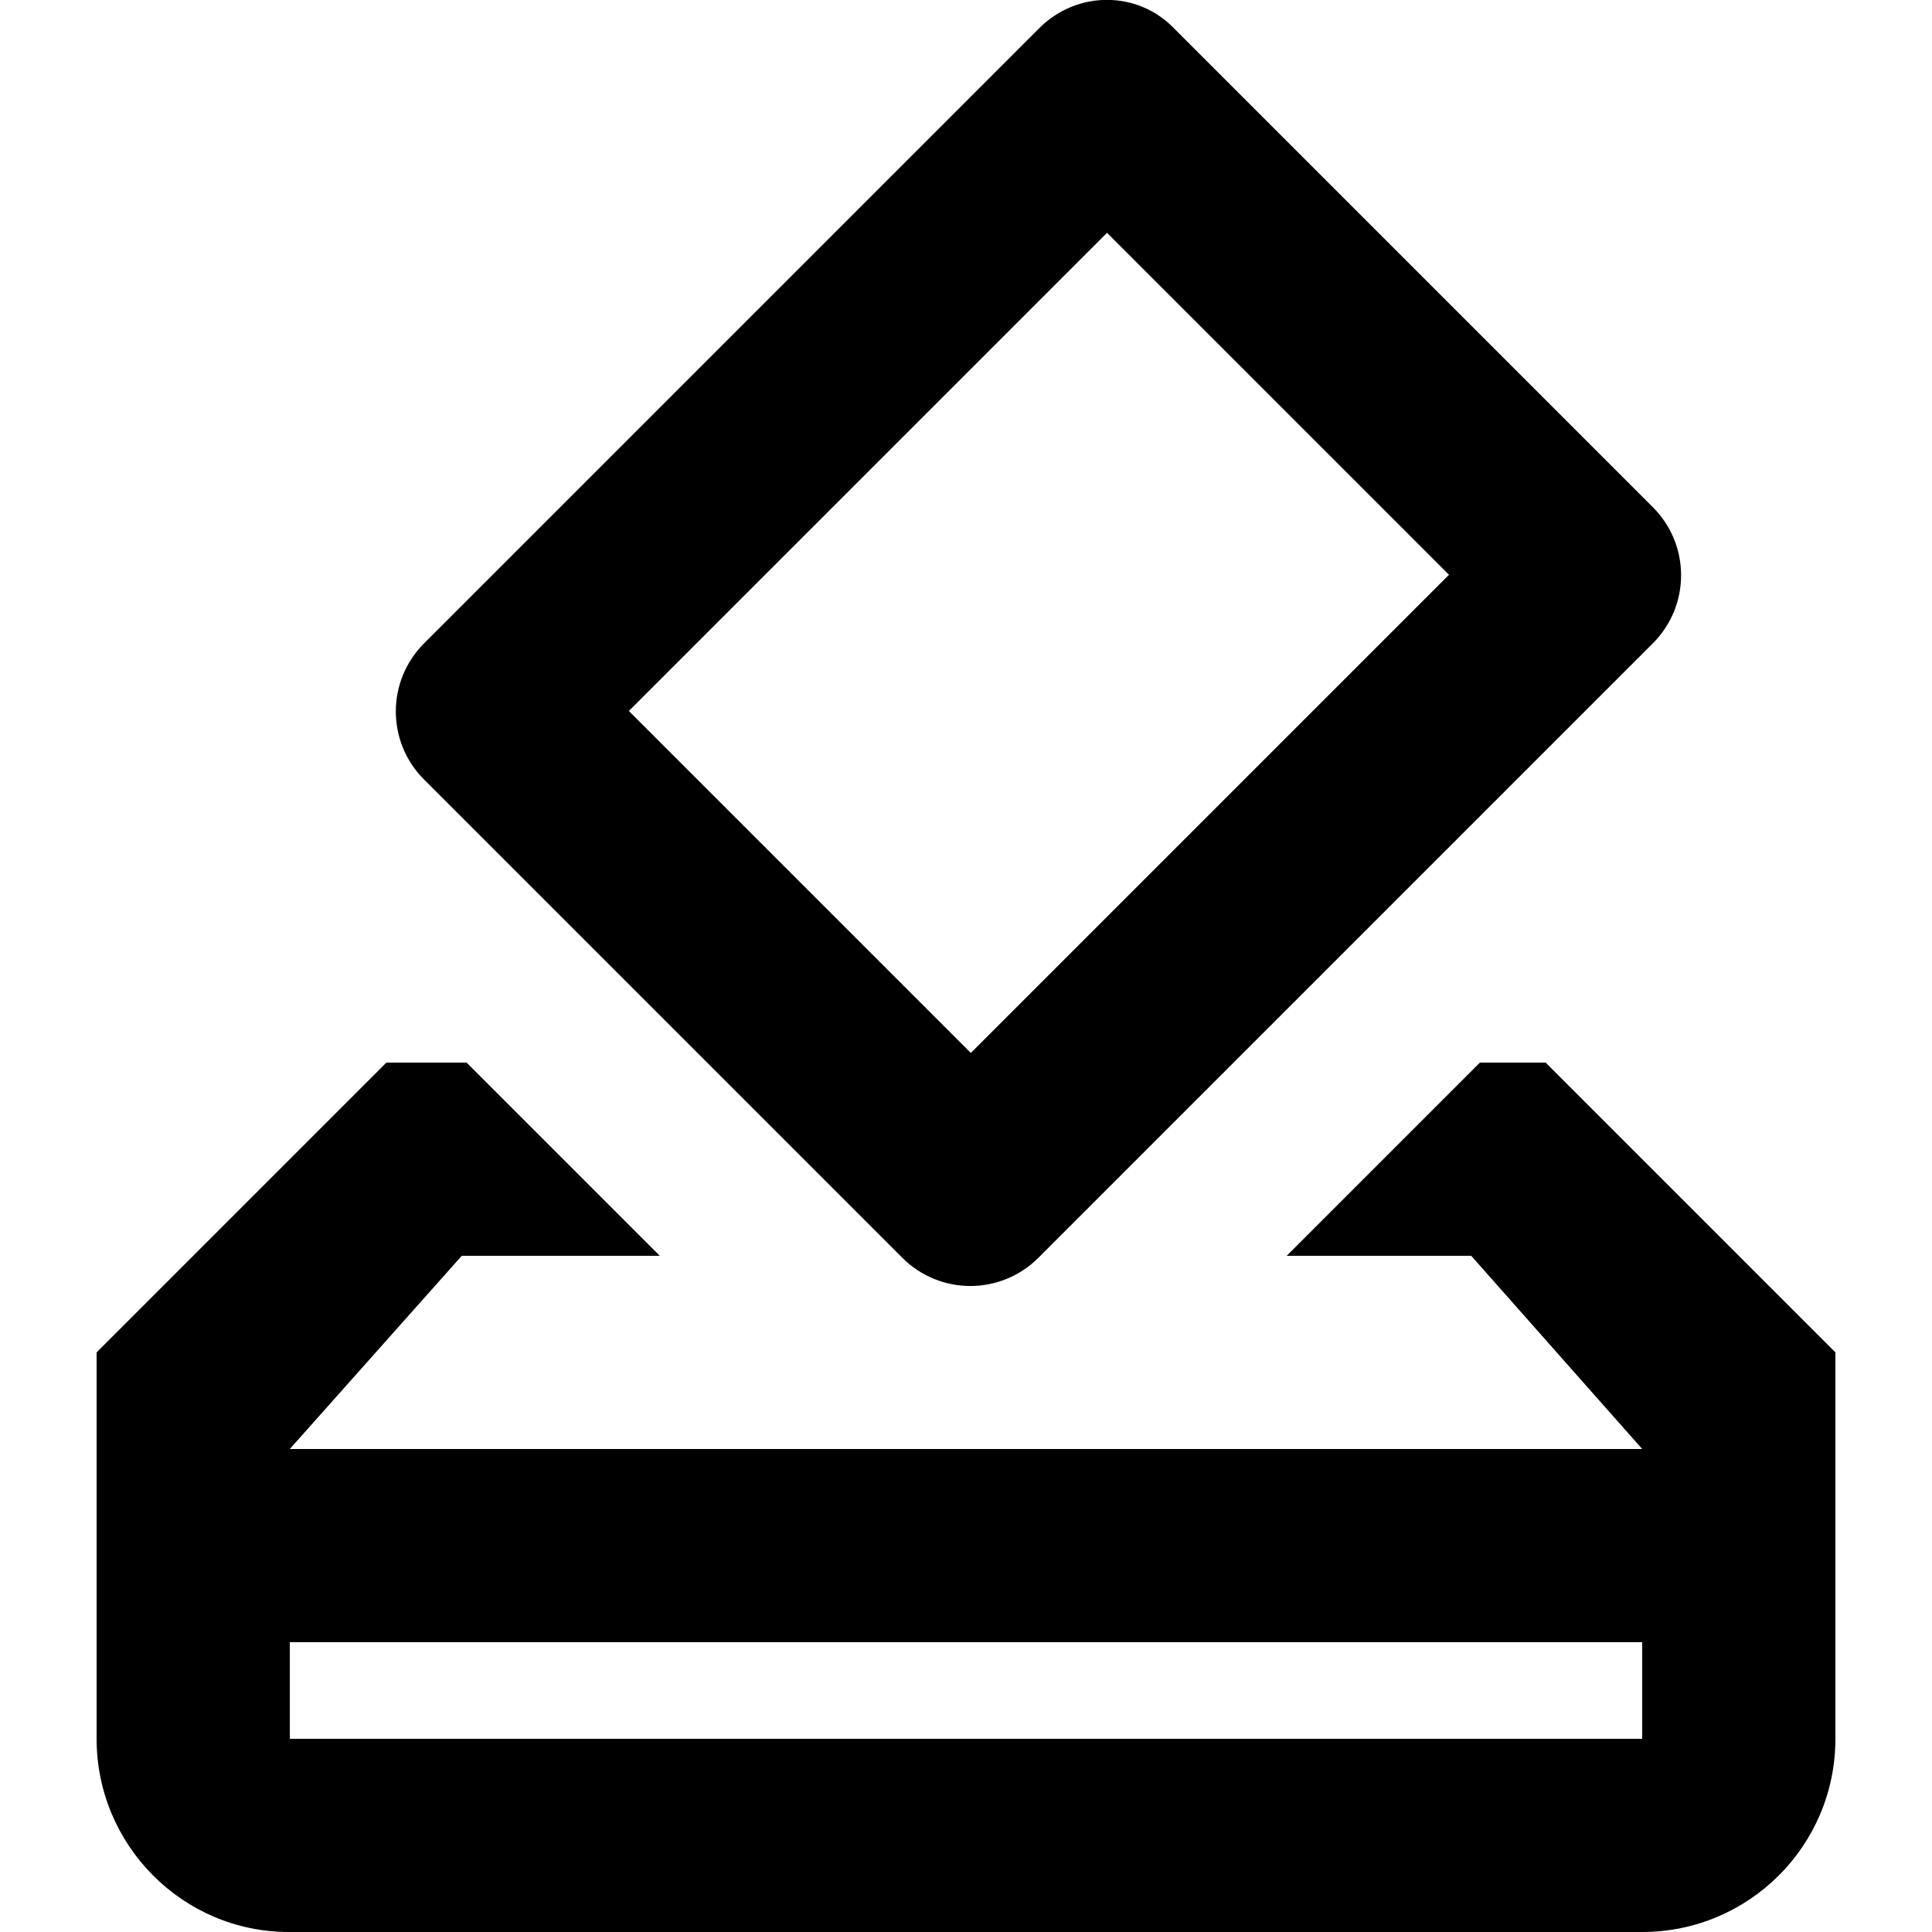 <svg xmlns="http://www.w3.org/2000/svg" viewBox="2 2 20 20"><path d="M0 0h24v24H0V0z" fill="none"/><path d="M18 13h-.68l-2 2h1.91L19 17H5l1.78-2h2.05l-2-2H6l-3 3v4c0 1.1.89 2 1.99 2H19c1.1 0 2-.89 2-2v-4l-3-3zm1 7H5v-1h14v1zm-7.66-4.98c.39.39 1.02.39 1.41 0l6.36-6.36c.39-.39.39-1.02 0-1.41L14.16 2.3c-.38-.4-1.01-.4-1.4-.01L6.39 8.66c-.39.39-.39 1.02 0 1.41l4.95 4.95zm2.12-10.61L17 7.95l-4.95 4.95-3.54-3.54 4.95-4.95z"/></svg>